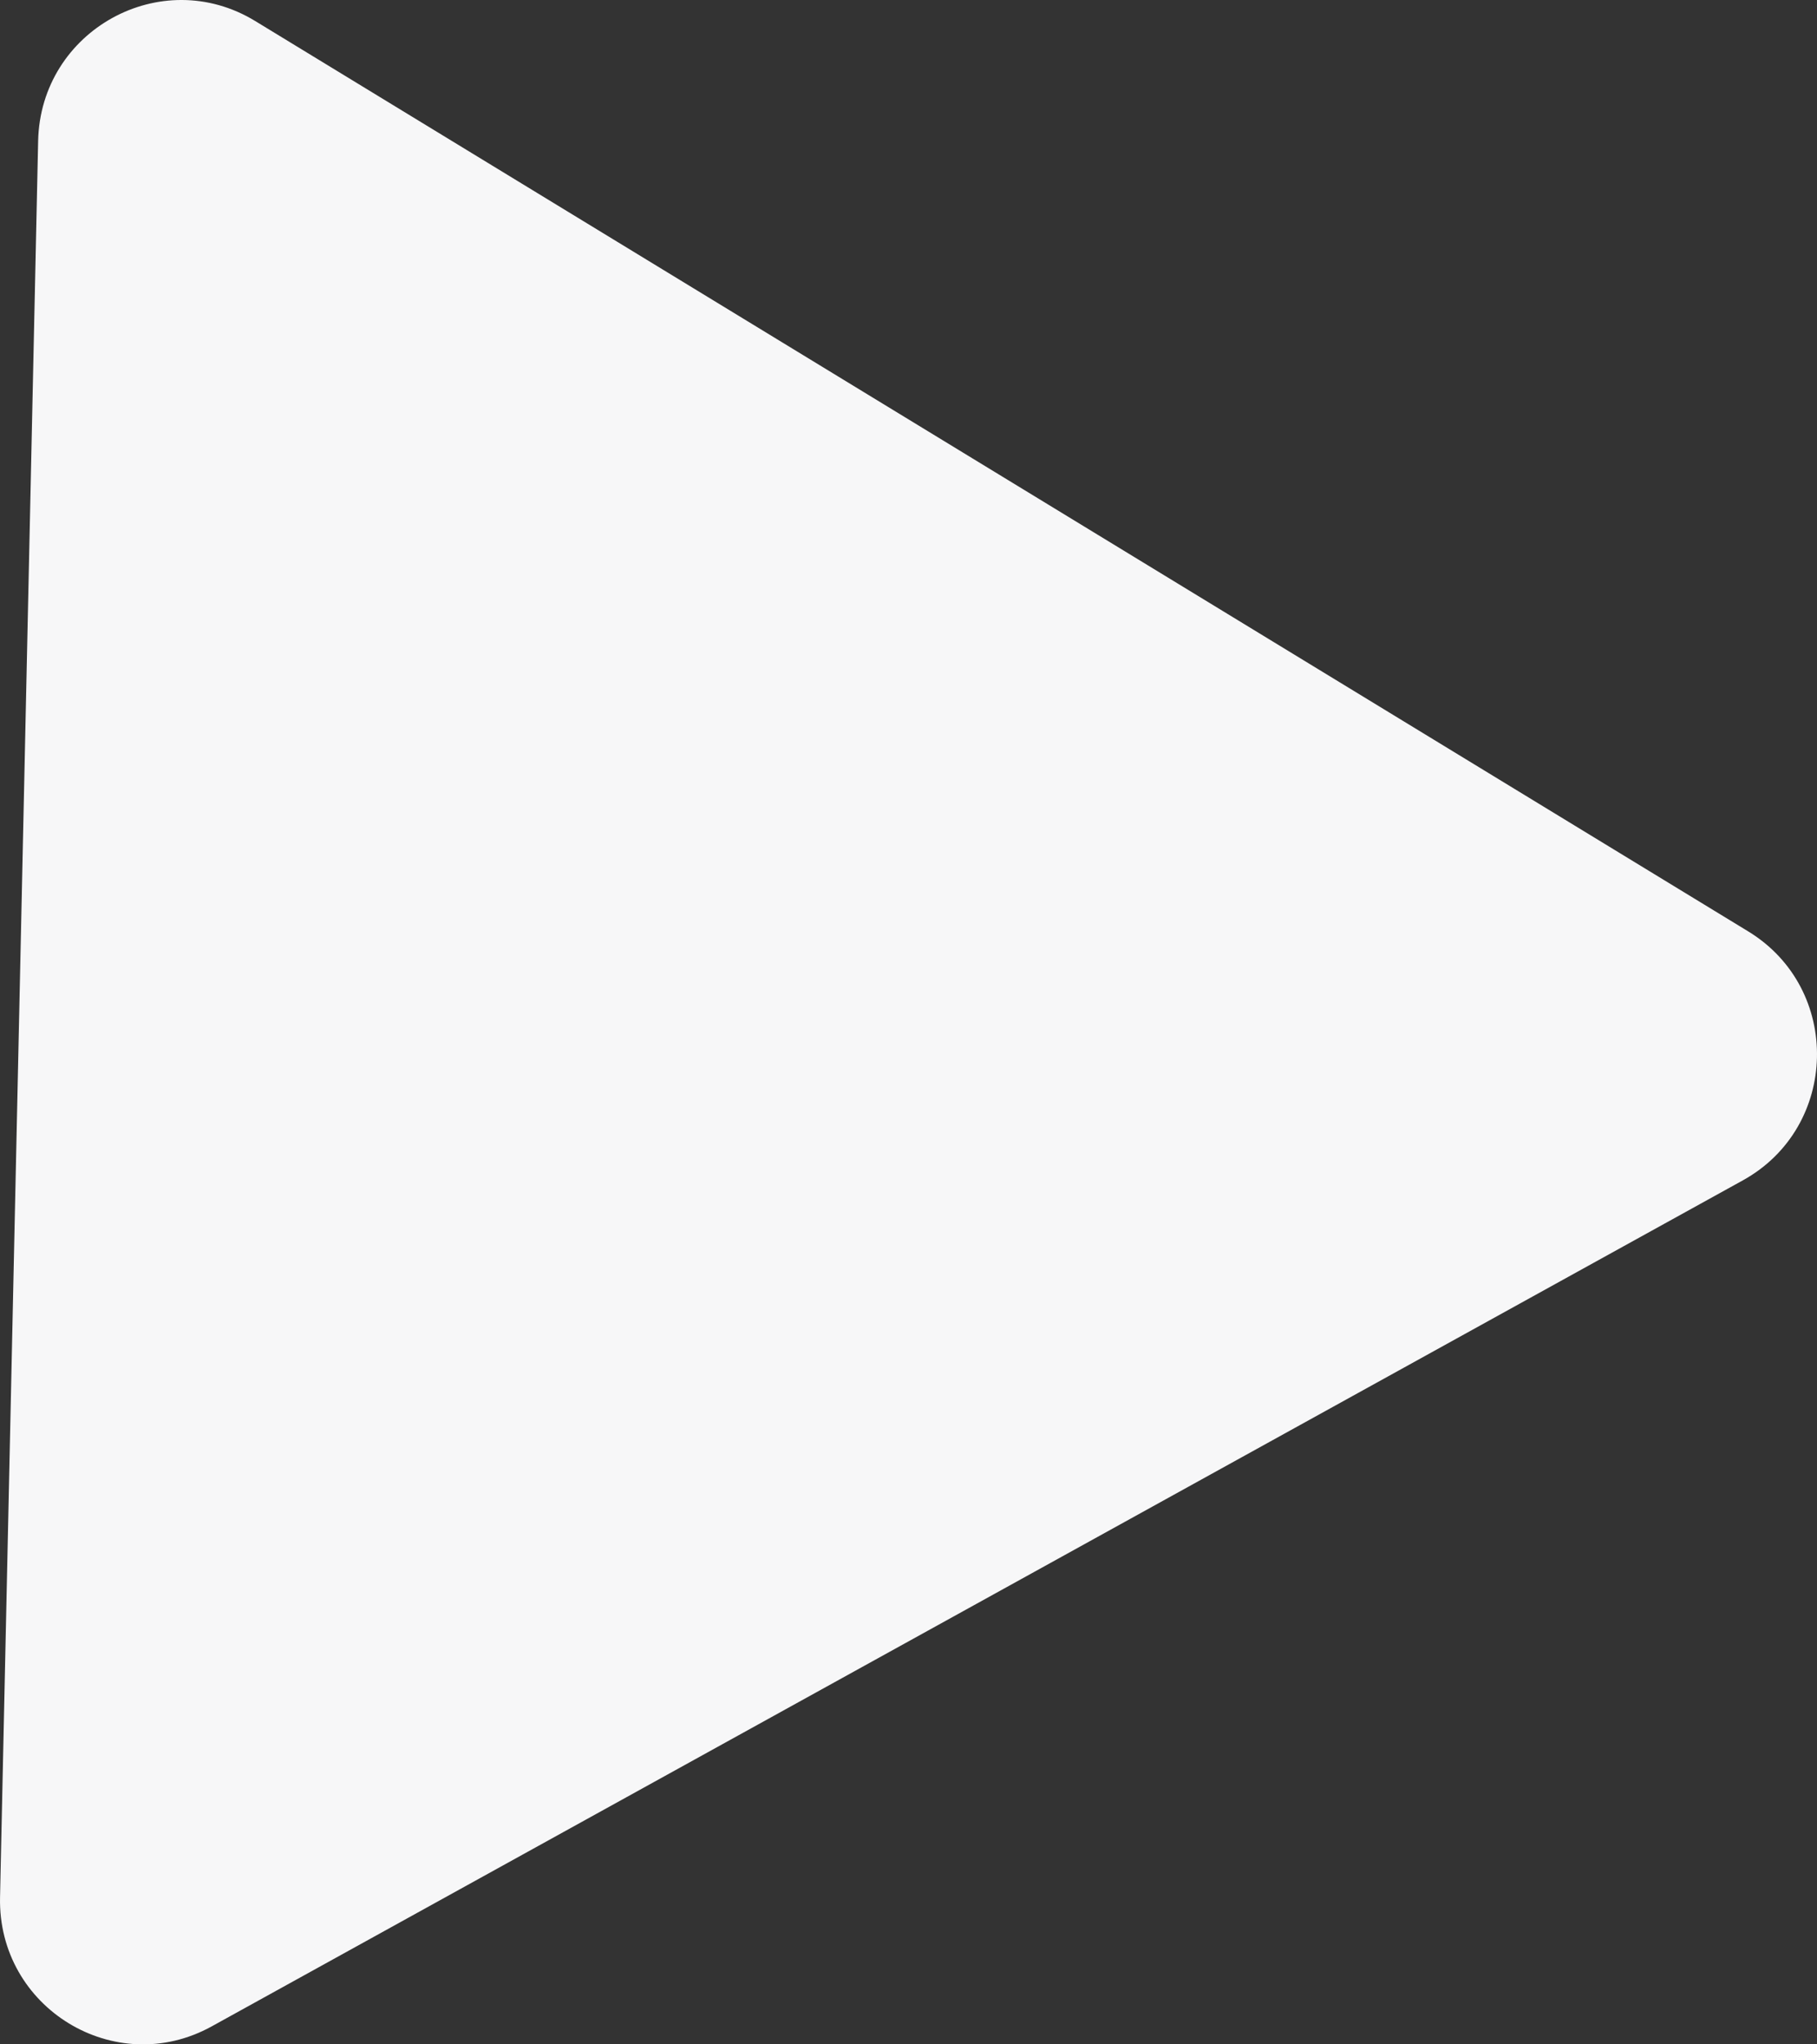 <svg width="88" height="99" fill="none" xmlns="http://www.w3.org/2000/svg"><rect width="100%" height="100%" fill="#333333" stroke="none"/><path d="M84.669 45.104c4.555 2.778 4.41 9.476-.262 12.057L10.252 98.13C5.58 100.71-.114 97.238.002 91.879L1.847 6.825c.116-5.358 5.956-8.585 10.512-5.807l72.31 44.086z" fill="#F7F7F8"/></svg>